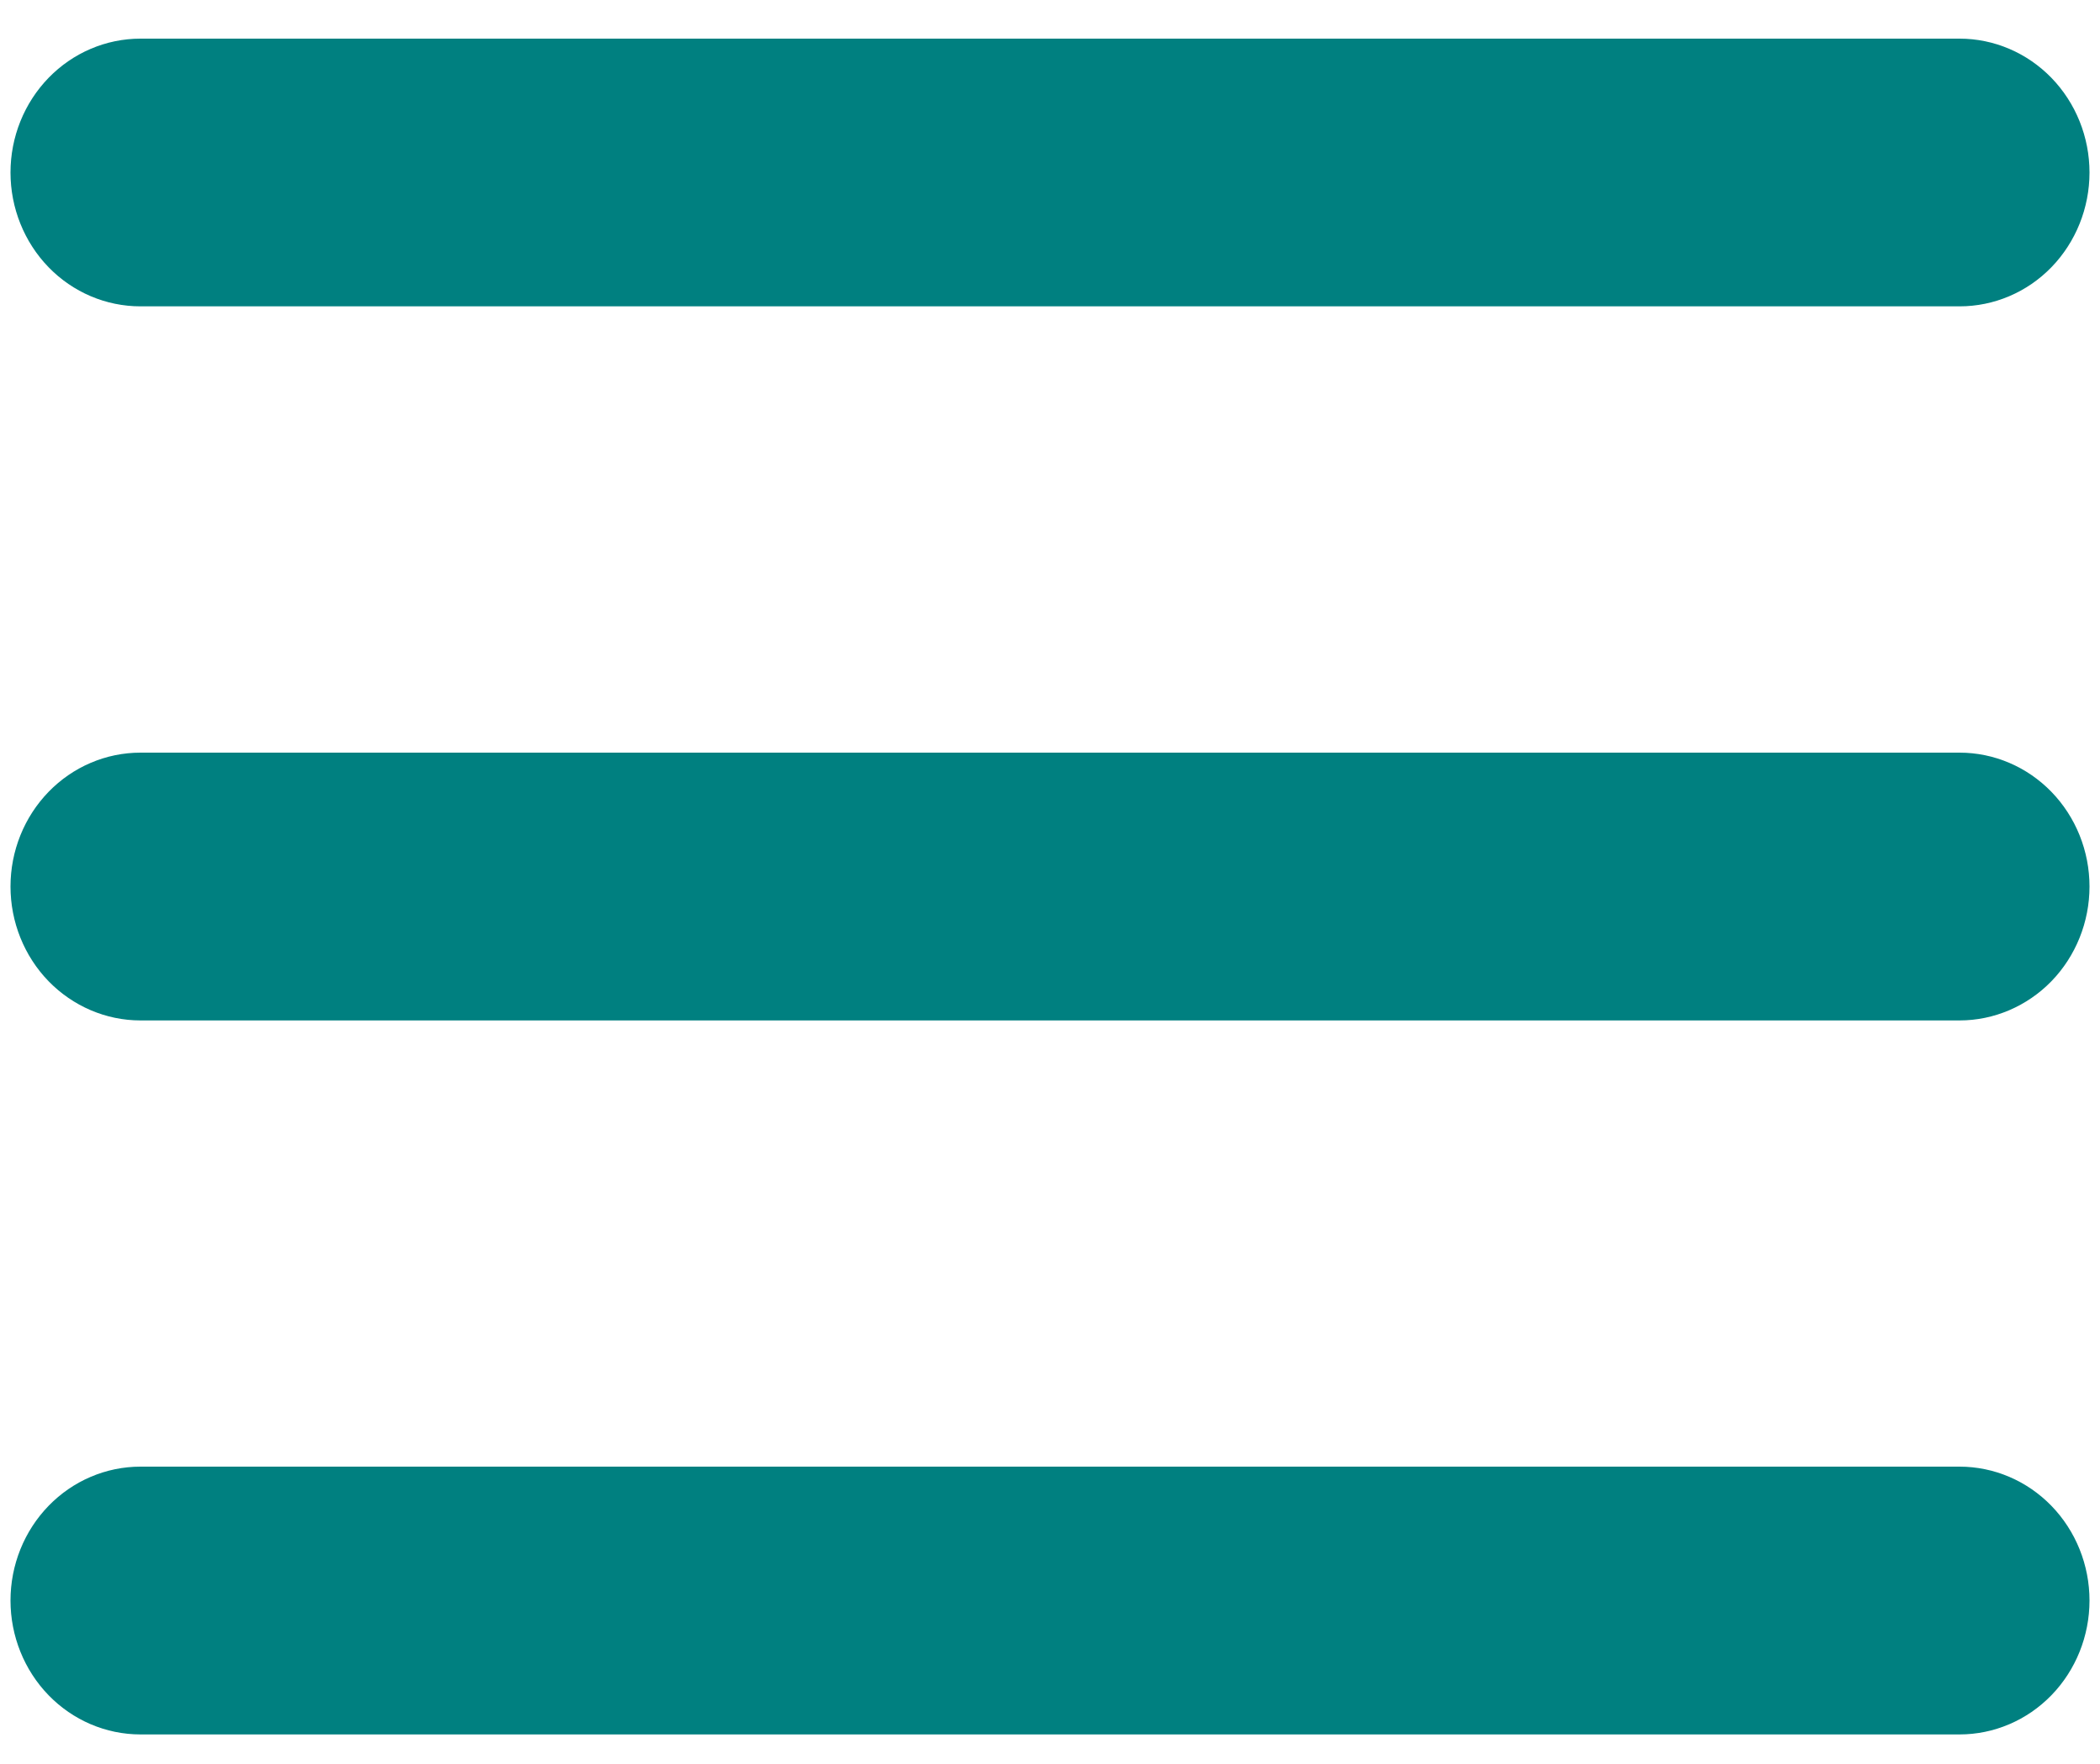<svg width="25" height="21" viewBox="0 0 25 21" fill="none" xmlns="http://www.w3.org/2000/svg">
<path d="M0.125 2.054C0.125 1.631 0.288 1.226 0.578 0.927C0.868 0.628 1.262 0.46 1.672 0.46H23.328C23.738 0.46 24.132 0.628 24.422 0.927C24.712 1.226 24.875 1.631 24.875 2.054C24.875 2.476 24.712 2.882 24.422 3.181C24.132 3.48 23.738 3.647 23.328 3.647H1.672C1.262 3.647 0.868 3.48 0.578 3.181C0.288 2.882 0.125 2.476 0.125 2.054ZM0.125 10.554C0.125 10.131 0.288 9.726 0.578 9.427C0.868 9.128 1.262 8.96 1.672 8.96H23.328C23.738 8.96 24.132 9.128 24.422 9.427C24.712 9.726 24.875 10.131 24.875 10.554C24.875 10.976 24.712 11.382 24.422 11.681C24.132 11.979 23.738 12.148 23.328 12.148H1.672C1.262 12.148 0.868 11.979 0.578 11.681C0.288 11.382 0.125 10.976 0.125 10.554ZM0.125 19.054C0.125 18.631 0.288 18.226 0.578 17.927C0.868 17.628 1.262 17.46 1.672 17.46H23.328C23.738 17.46 24.132 17.628 24.422 17.927C24.712 18.226 24.875 18.631 24.875 19.054C24.875 19.476 24.712 19.882 24.422 20.181C24.132 20.48 23.738 20.648 23.328 20.648H1.672C1.262 20.648 0.868 20.48 0.578 20.181C0.288 19.882 0.125 19.476 0.125 19.054Z" fill="#008080"/>
</svg>
